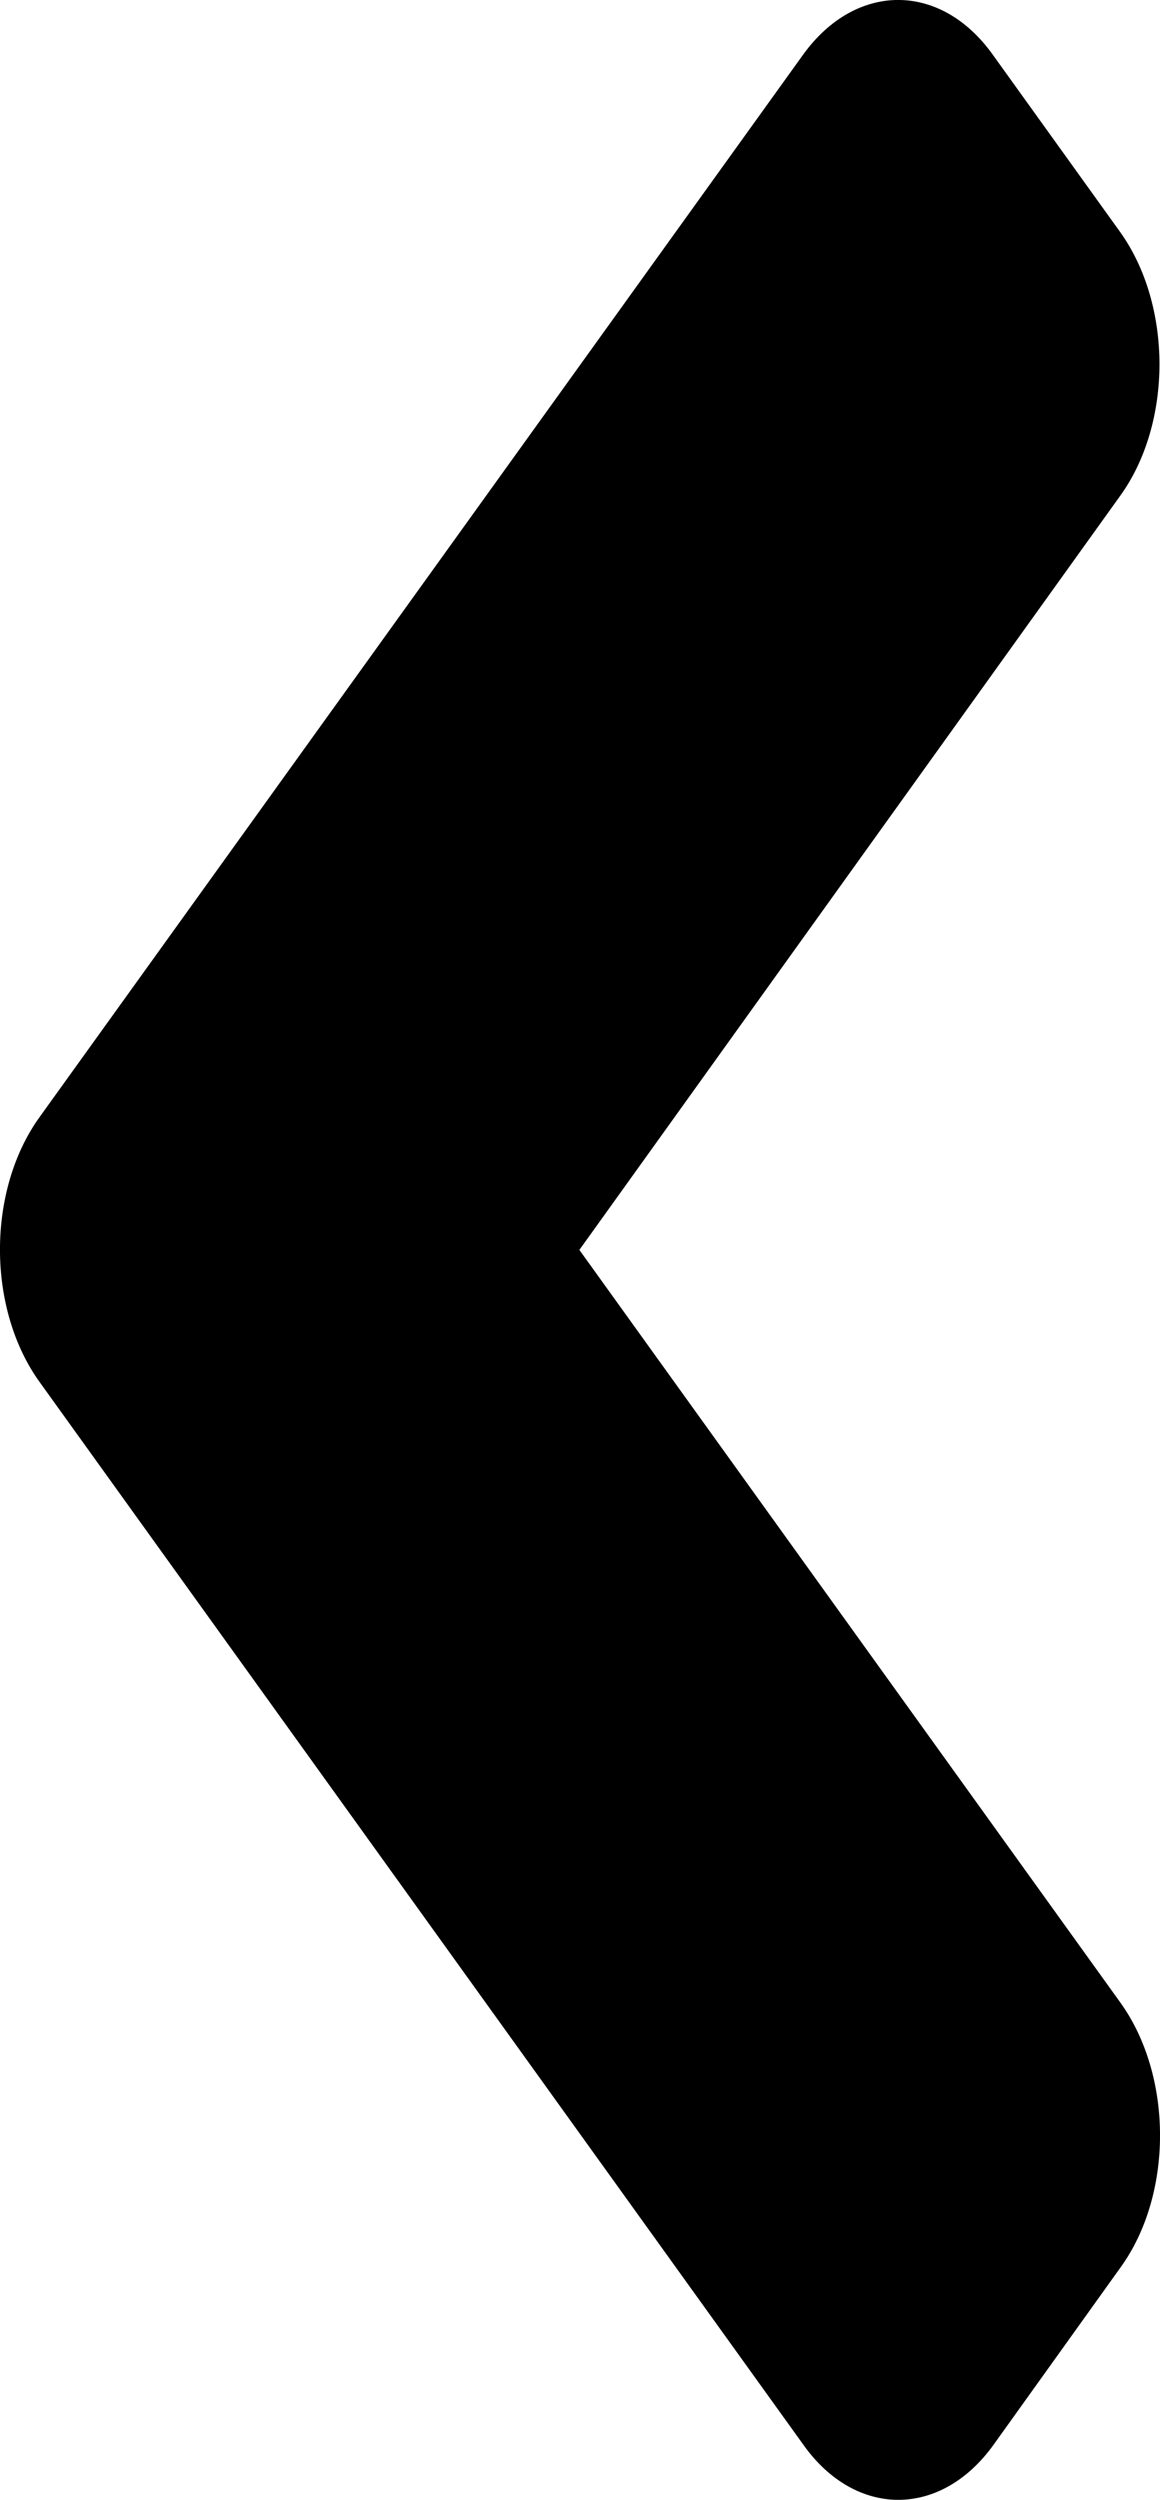 <svg width="13" height="28" viewBox="0 0 13 28" fill="none" xmlns="http://www.w3.org/2000/svg">
<path d="M0.443 12.513L8.997 0.617C9.588 -0.206 10.544 -0.206 11.129 0.617L12.55 2.594C13.142 3.416 13.142 4.745 12.55 5.559L6.493 14L12.557 22.432C13.148 23.255 13.148 24.584 12.557 25.398L11.135 27.383C10.544 28.206 9.588 28.206 9.003 27.383L0.449 15.487C-0.149 14.665 -0.149 13.335 0.443 12.513Z" fill="black"/>
</svg>
